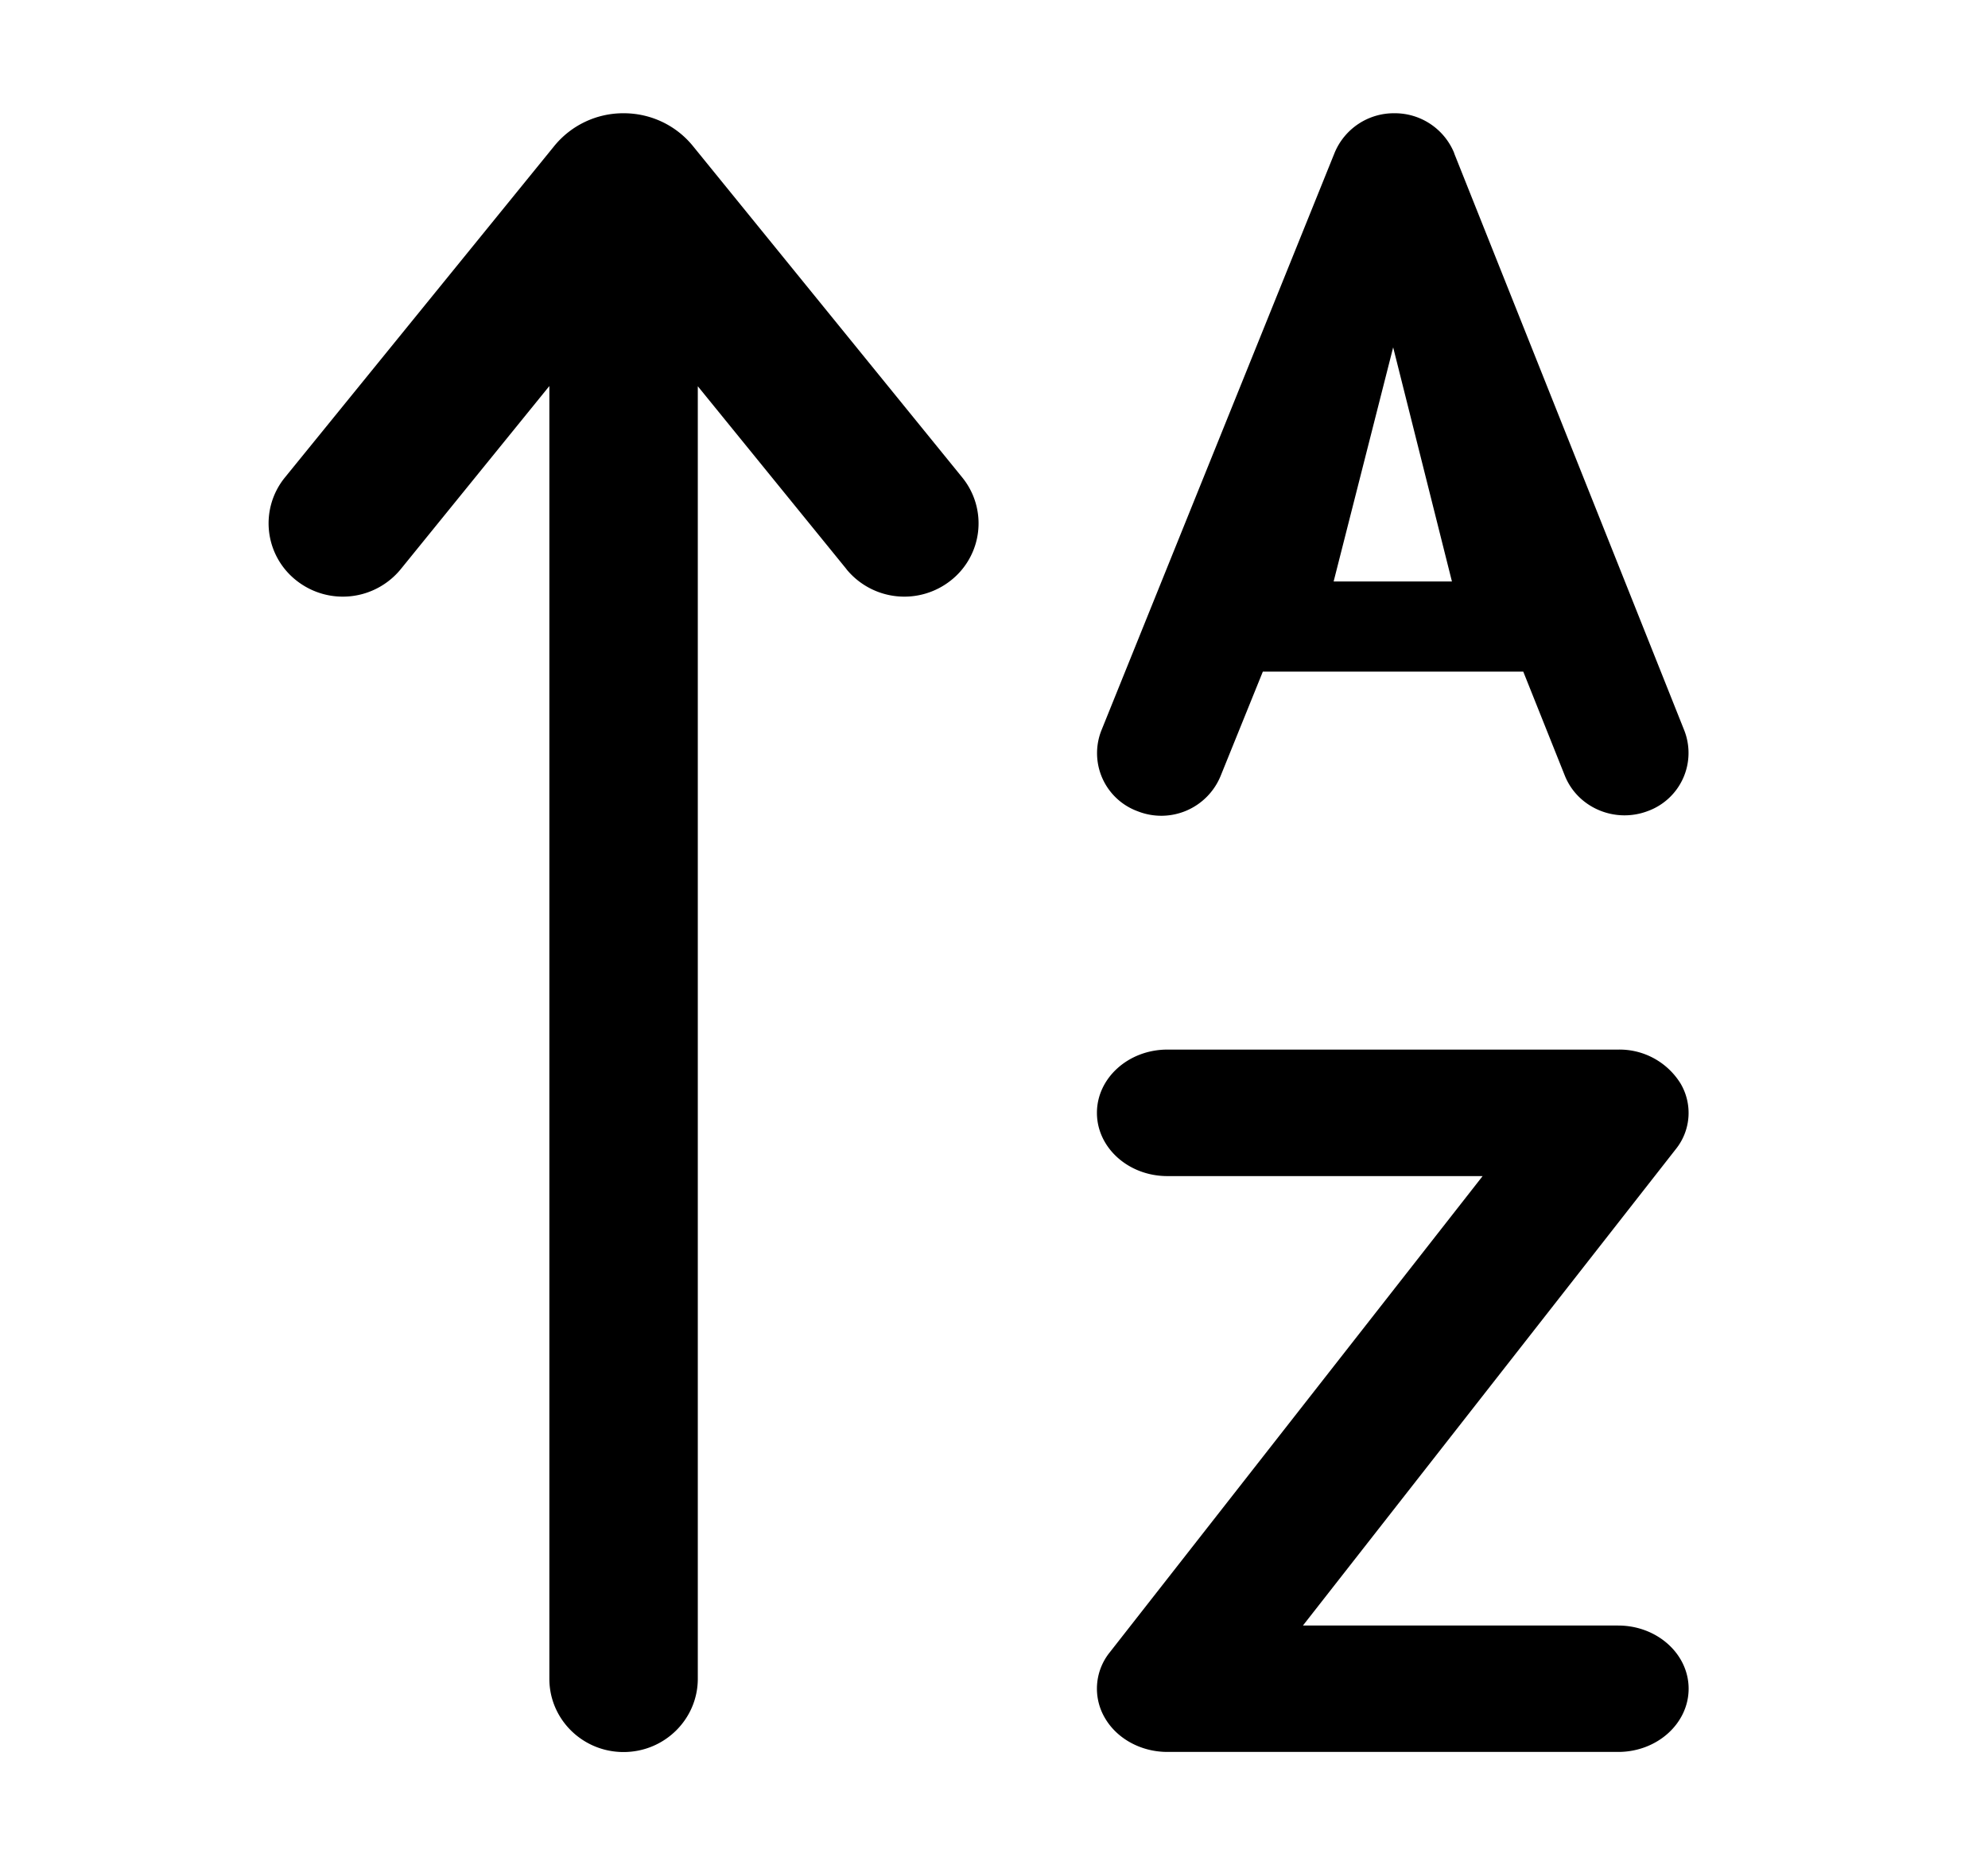 <svg class="icon" style="width: 1.066em;height: 1em;vertical-align: middle;fill: currentColor;overflow: hidden;" viewBox="0 0 1092 1024" version="1.1" xmlns="http://www.w3.org/2000/svg"><path d="M888.799 892.58h-173.1l204.78-261.6a31.74 31.74 0 0 0 2.7-36 39.42 39.42 0 0 0-34.32-18.72H641.239c-21.36 0-38.7 15.6-38.7 34.74 0 19.2 17.34 34.74 38.7 34.74h173.16l-204.84 261.6a31.74 31.74 0 0 0-2.64 36c6.6 11.4 19.86 18.66 34.32 18.66h247.62c21.36 0 38.7-15.6 38.7-34.74 0-19.14-17.4-34.68-38.7-34.68zM798.799 83.901A35.22 35.22 0 0 0 765.919 62.001a35.22 35.22 0 0 0-32.82 21.72L604.999 400.941a33.96 33.96 0 0 0 19.86 44.4 35.22 35.22 0 0 0 45.6-19.32l23.22-57.36h143.04l22.8 57.06c7.02 17.64 27.42 26.4 45.54 19.56a33.96 33.96 0 0 0 20.1-44.34L798.739 83.901z m-33.54 106.68l32.28 128.58h-64.98l32.7-128.58z m-300.3 121.8L383.3 211.941V921.8c0 22.2-18.24 40.26-40.8 40.26-22.5 0-40.74-18-40.74-40.2V211.821L220.1 312.441a41.1 41.1 0 0 1-57.3 6.18 39.9 39.9 0 0 1-6.3-56.58L304.4 80.061A48.9 48.9 0 0 1 342.56 62.001c14.88 0 28.8 6.6 38.1 18.06l147.9 181.98a39.9 39.9 0 0 1-6.3 56.58 41.1 41.1 0 0 1-57.3-6.18z" /></svg>